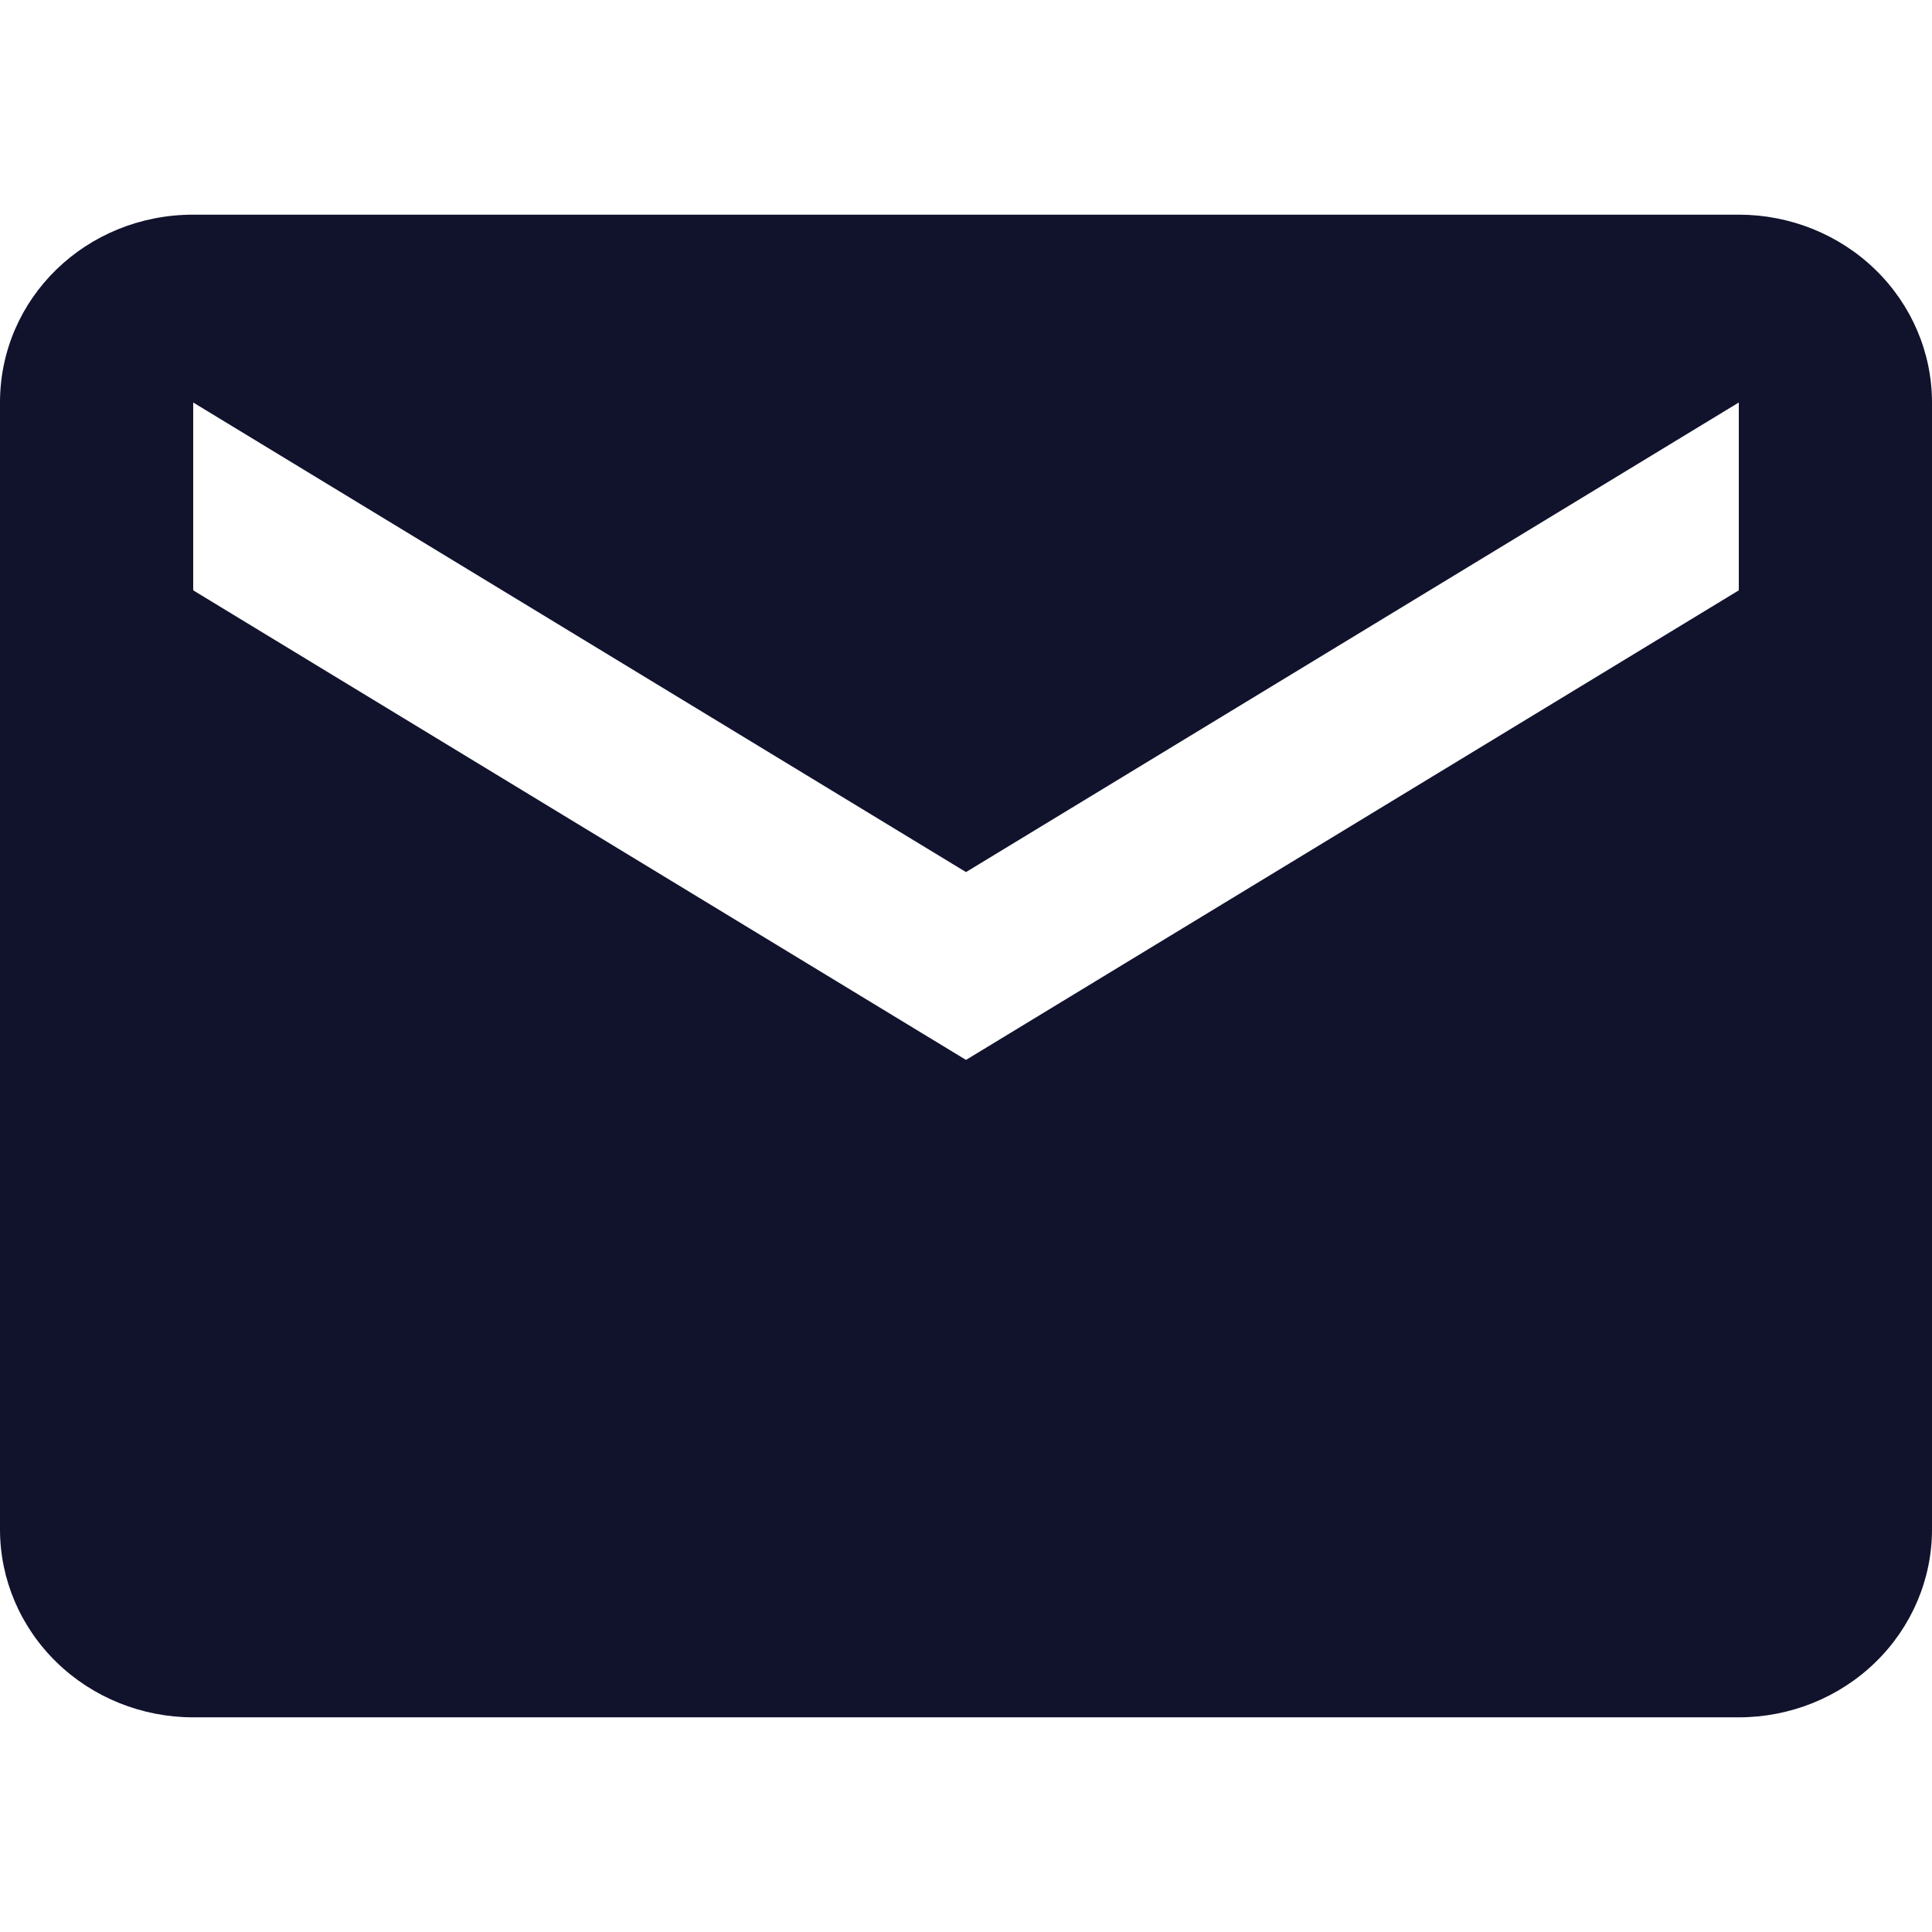 <svg width="18" height="18" viewBox="0 0 18 18" fill="none" xmlns="http://www.w3.org/2000/svg">
<g id="icon:email">
<path id="Vector" d="M16.2 5.5L9 9.875L1.8 5.5V3.75L9 8.125L16.2 3.75M16.2 2H1.8C0.801 2 0 2.779 0 3.75V14.25C0 14.714 0.19 15.159 0.527 15.487C0.865 15.816 1.323 16 1.8 16H16.2C16.677 16 17.135 15.816 17.473 15.487C17.81 15.159 18 14.714 18 14.25V3.75C18 3.286 17.81 2.841 17.473 2.513C17.135 2.184 16.677 2 16.2 2Z" fill="#11132D"/>
</g>
</svg>

